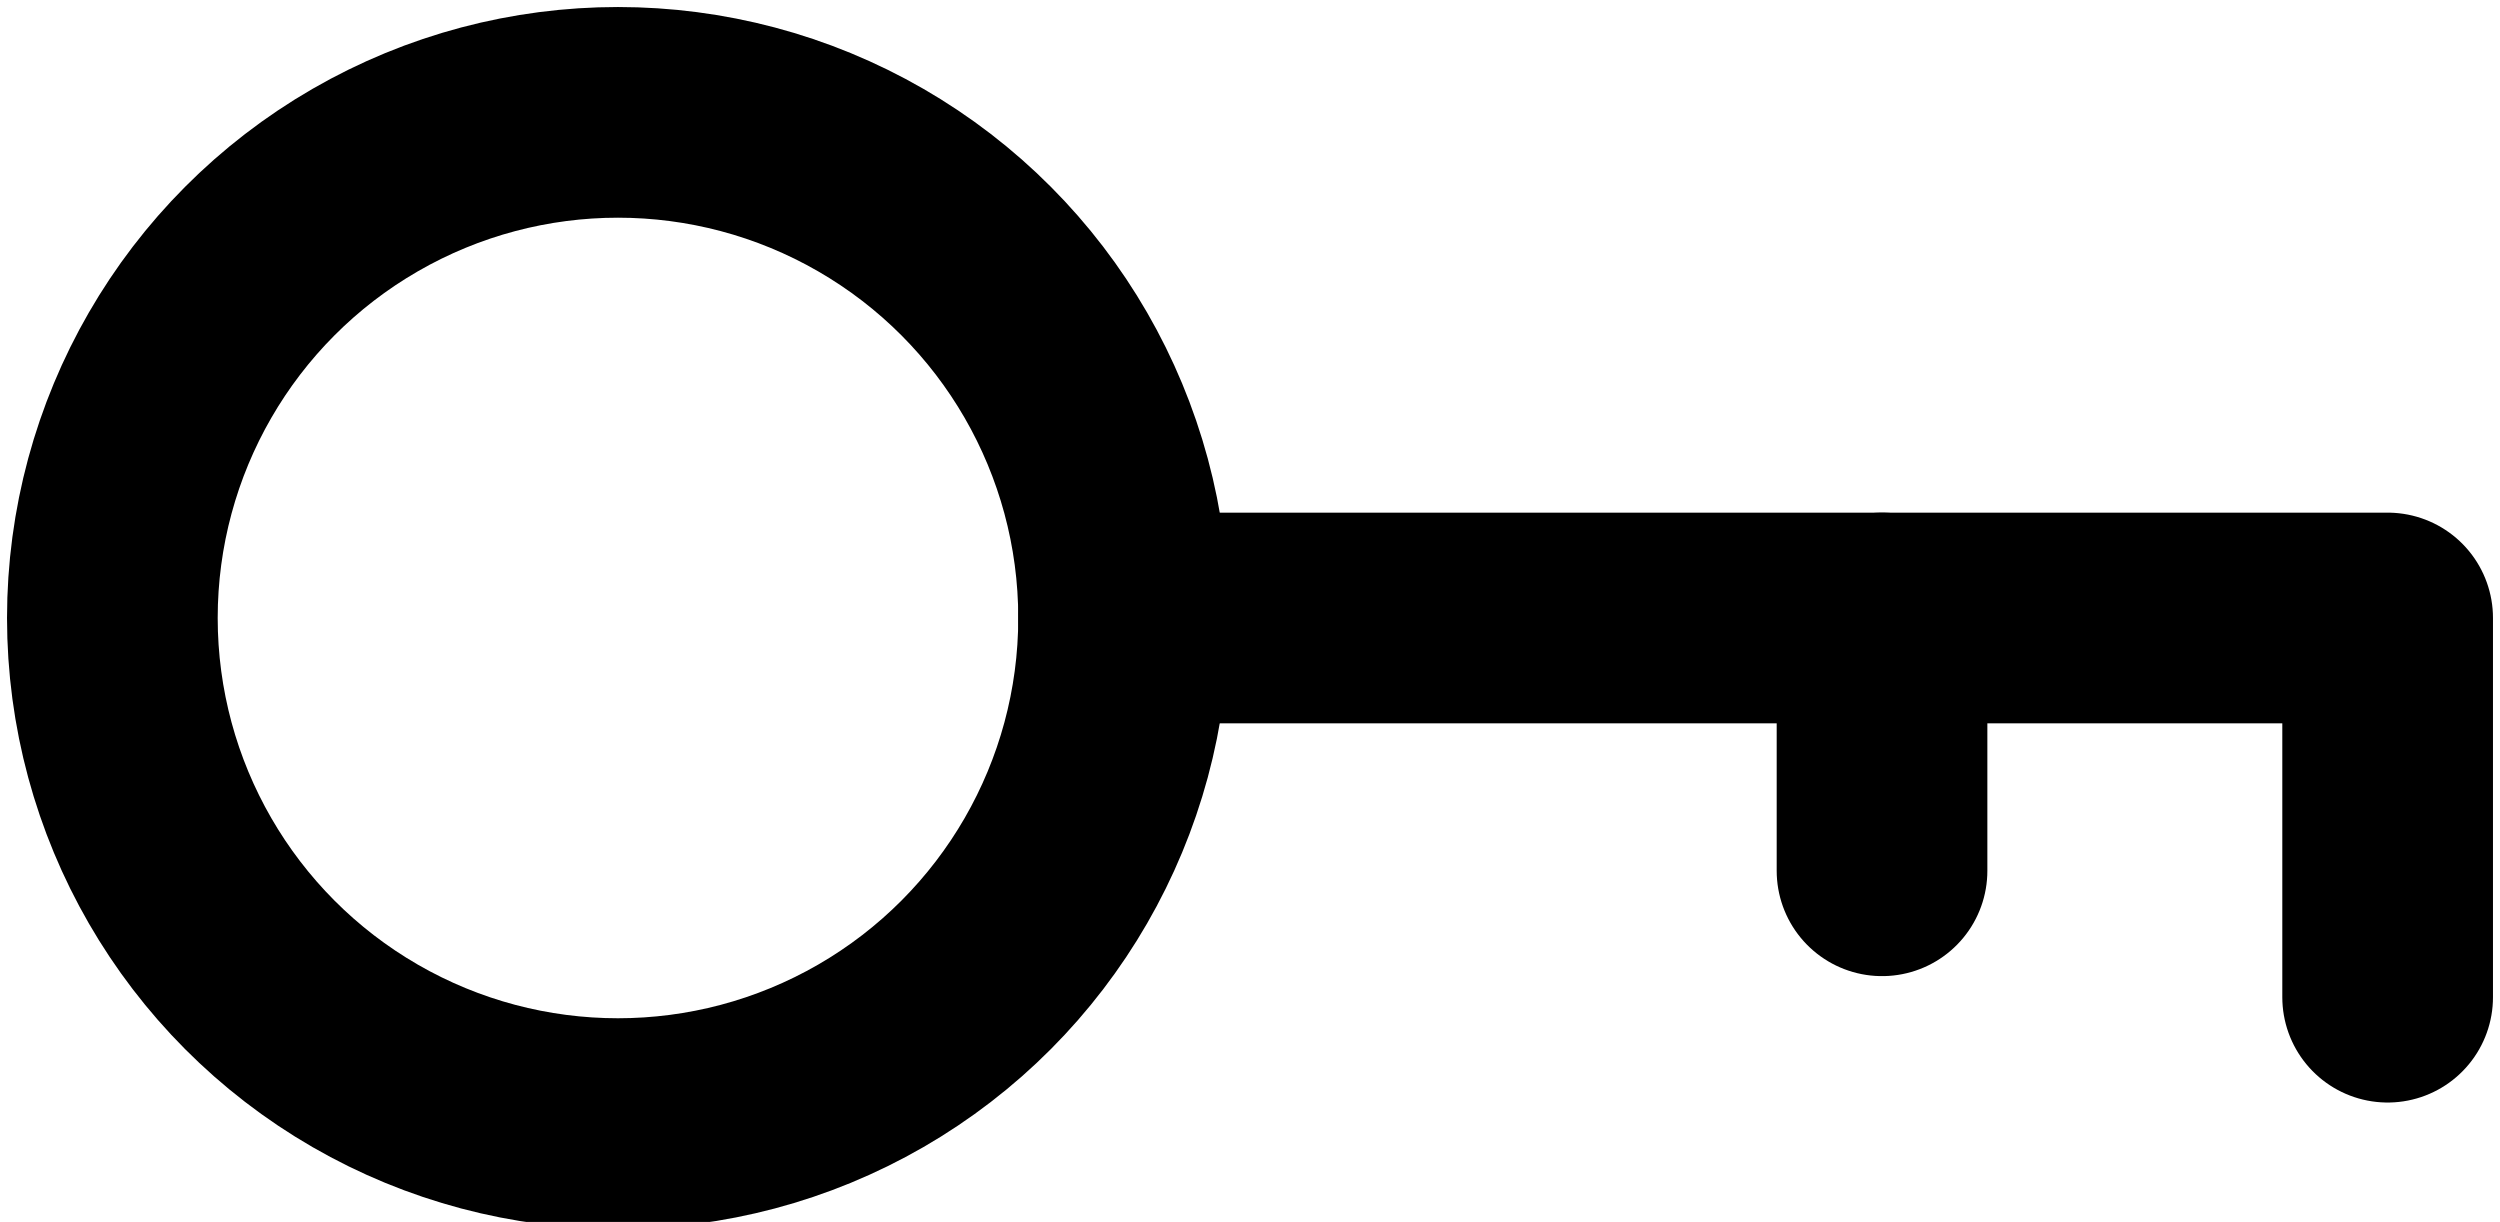 <svg version="1.1" id="Layer_1" xmlns="http://www.w3.org/2000/svg" x="0" y="0" viewBox="0 0 17.8 8.7" xml:space="preserve"><style>.publicKey-st0{fill:none;stroke:currentColor;stroke-width:1.5;stroke-linecap:round;stroke-linejoin:round}</style><g id="key" transform="translate(-520.75 -361.285)"><g id="car-key-1" transform="translate(552 277.279)"><g id="car-key-1-2" transform="translate(-35.75 84.006)"><circle id="Ellipse_7" class="publicKey-st0" cx="8.9" cy="4.4" r="3.6"/><path id="Path_312" class="publicKey-st0" d="M12.5 4.4h9v2.7"/><path id="Line_9" class="publicKey-st0" d="M17.9 4.4v1.8"/></g></g></g></svg>